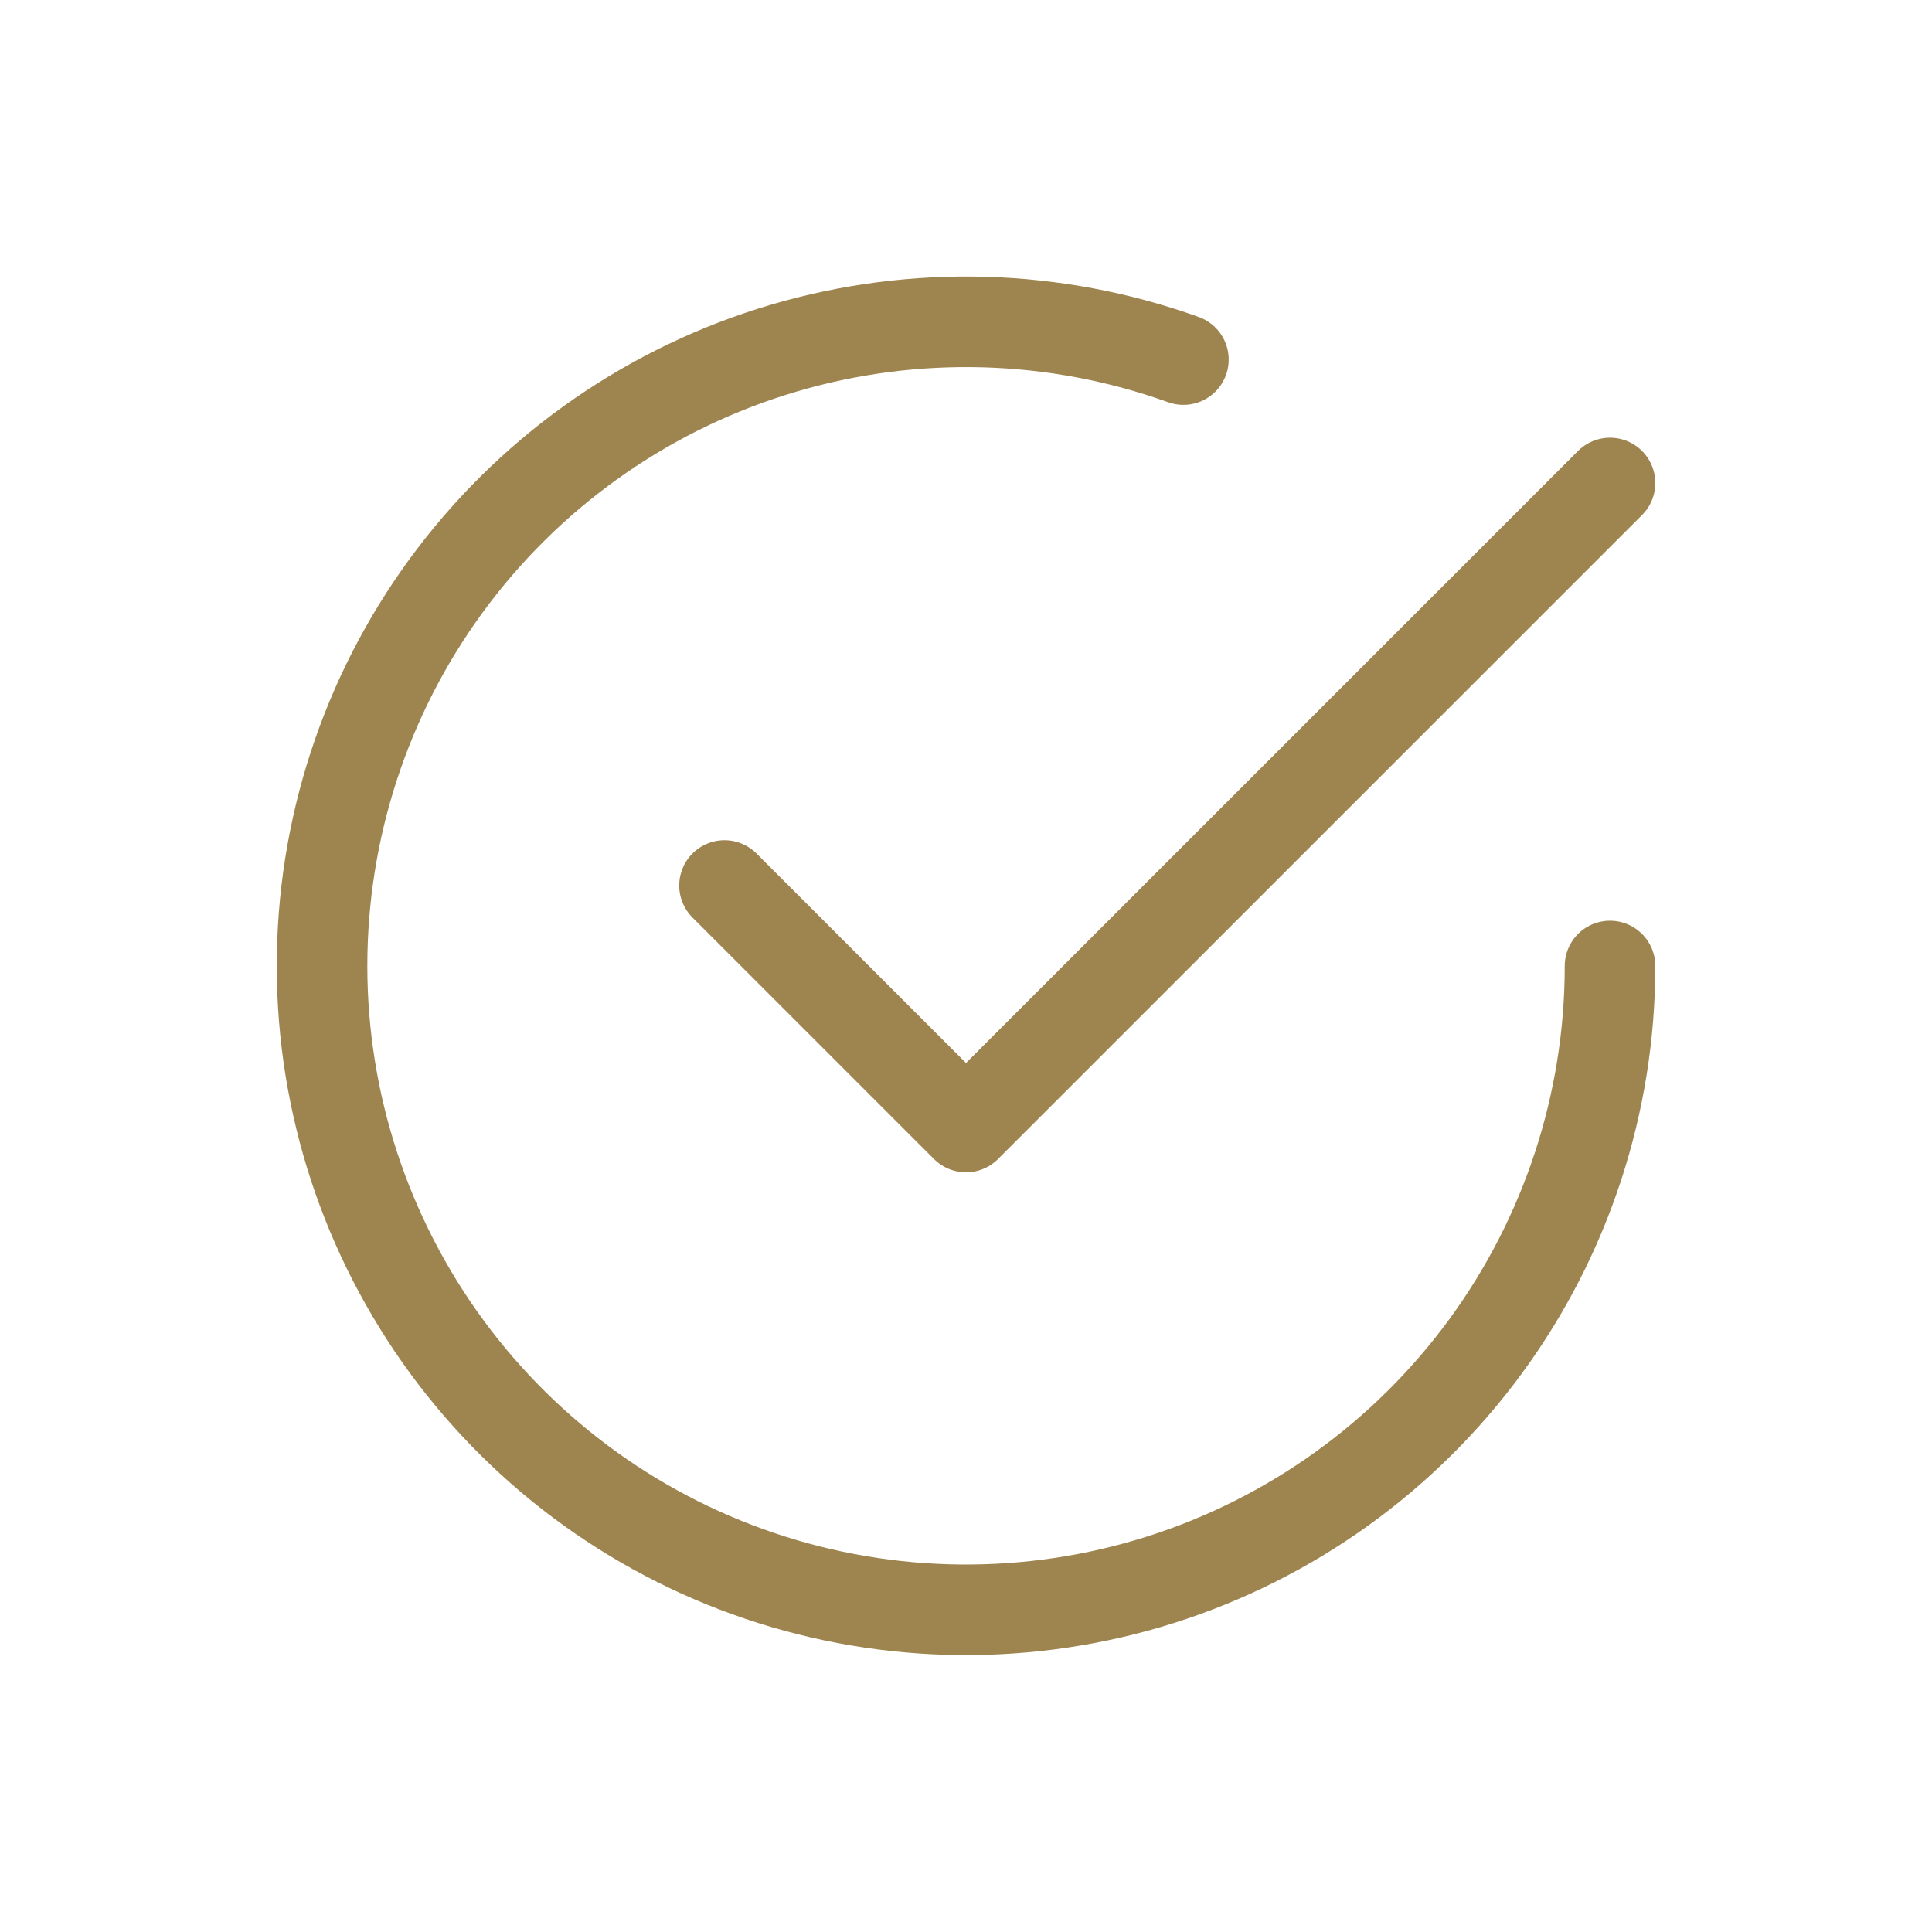 <svg width="32" height="32" viewBox="0 0 32 32" fill="none" xmlns="http://www.w3.org/2000/svg">
<path d="M12 14.667L16 18.667L26.667 8" stroke="#9E8550" stroke-width="1.5" stroke-linecap="round" stroke-linejoin="round"/>
<path d="M26.667 16C26.667 18.266 25.944 20.473 24.605 22.301C23.265 24.129 21.379 25.483 19.218 26.167C17.058 26.85 14.735 26.828 12.588 26.103C10.441 25.378 8.581 23.988 7.277 22.135C5.973 20.281 5.293 18.061 5.336 15.795C5.379 13.529 6.142 11.336 7.515 9.533C8.889 7.73 10.8 6.412 12.973 5.769C15.146 5.126 17.468 5.191 19.601 5.956" stroke="#9E8550" stroke-width="1.5" stroke-linecap="round" stroke-linejoin="round"/>
</svg>
